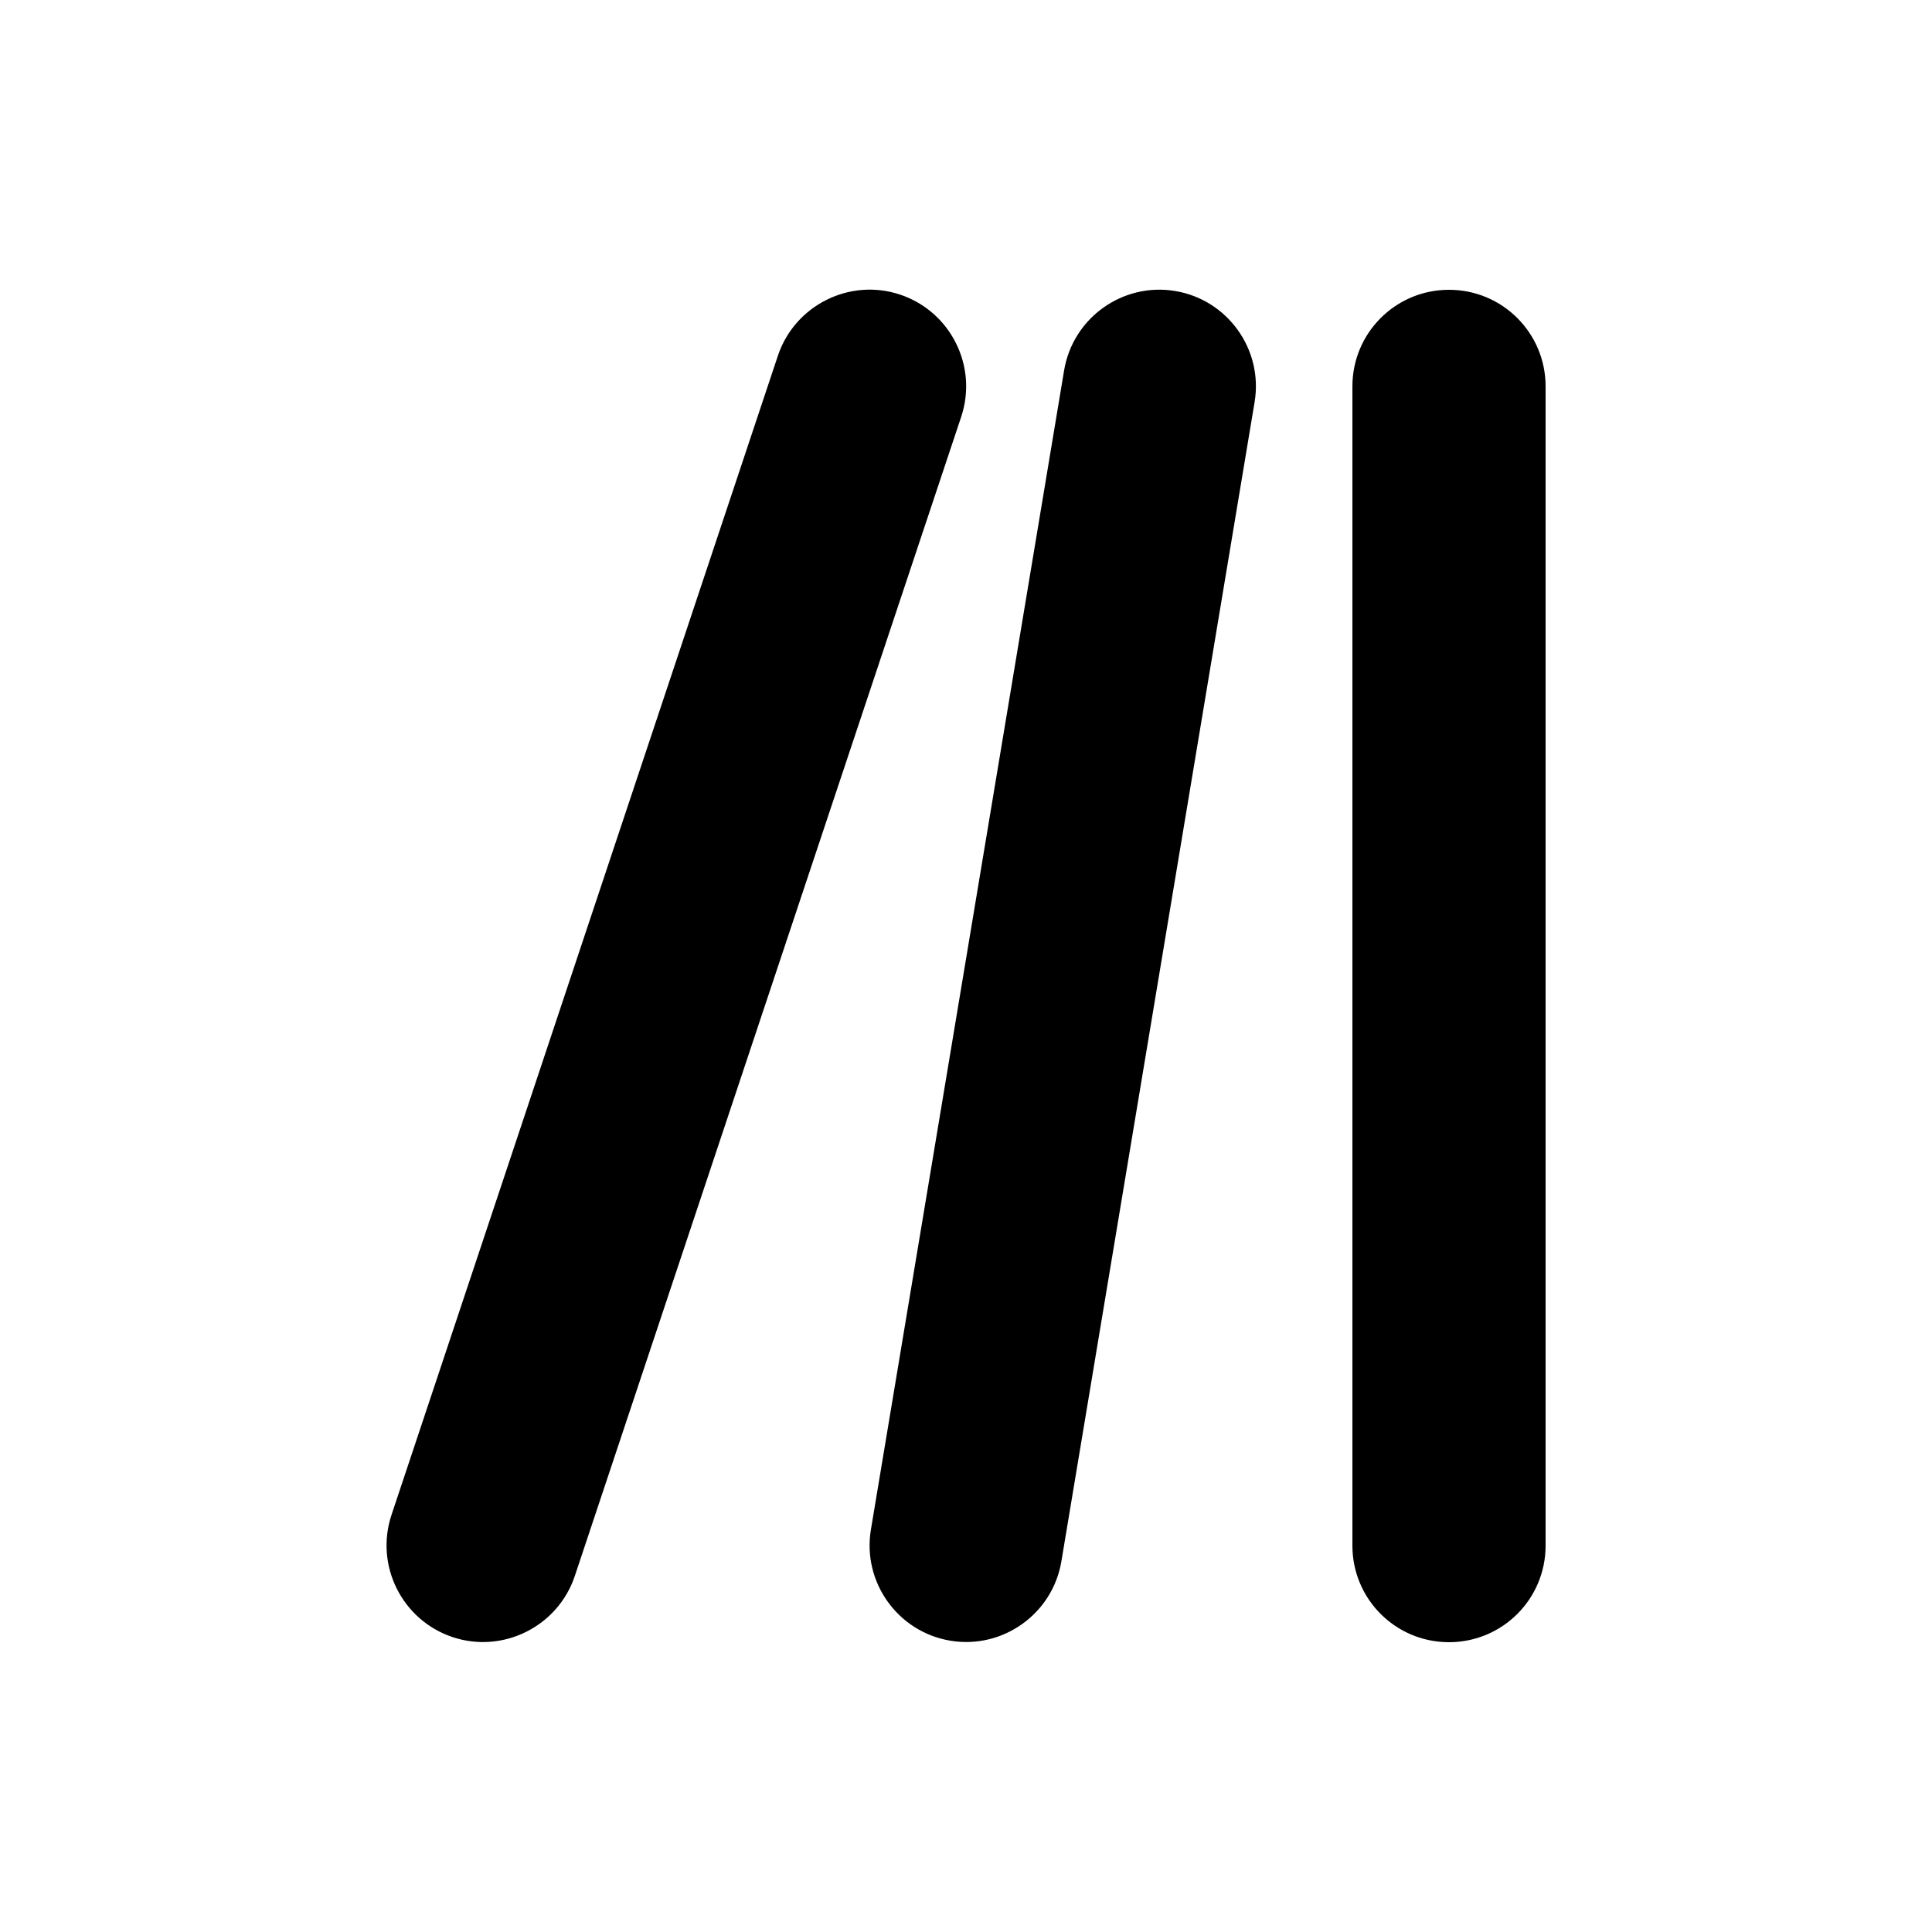<svg xmlns="http://www.w3.org/2000/svg" viewBox="0 0 640 640"><!--! Font Awesome Free 7.0.0 by @fontawesome - https://fontawesome.com License - https://fontawesome.com/license/free (Icons: CC BY 4.0, Fonts: SIL OFL 1.1, Code: MIT License) Copyright 2025 Fonticons, Inc. --><path fill="currentColor" d="M318.4 138.1C324 121.3 314.9 103.2 298.2 97.6C281.5 92 263.3 101.1 257.7 117.8L129.7 501.8C124.1 518.6 133.2 536.7 149.9 542.3C166.6 547.9 184.8 538.8 190.4 522.1L318.4 138.1zM389.3 96.4C371.9 93.5 355.4 105.3 352.5 122.7L288.5 506.7C285.6 524.1 297.4 540.6 314.8 543.5C332.2 546.4 348.7 534.6 351.6 517.2L415.6 133.2C418.5 115.8 406.7 99.3 389.3 96.4zM480 96C462.3 96 448 110.3 448 128L448 512C448 529.7 462.3 544 480 544C497.7 544 512 529.7 512 512L512 128C512 110.3 497.7 96 480 96z"/></svg>
